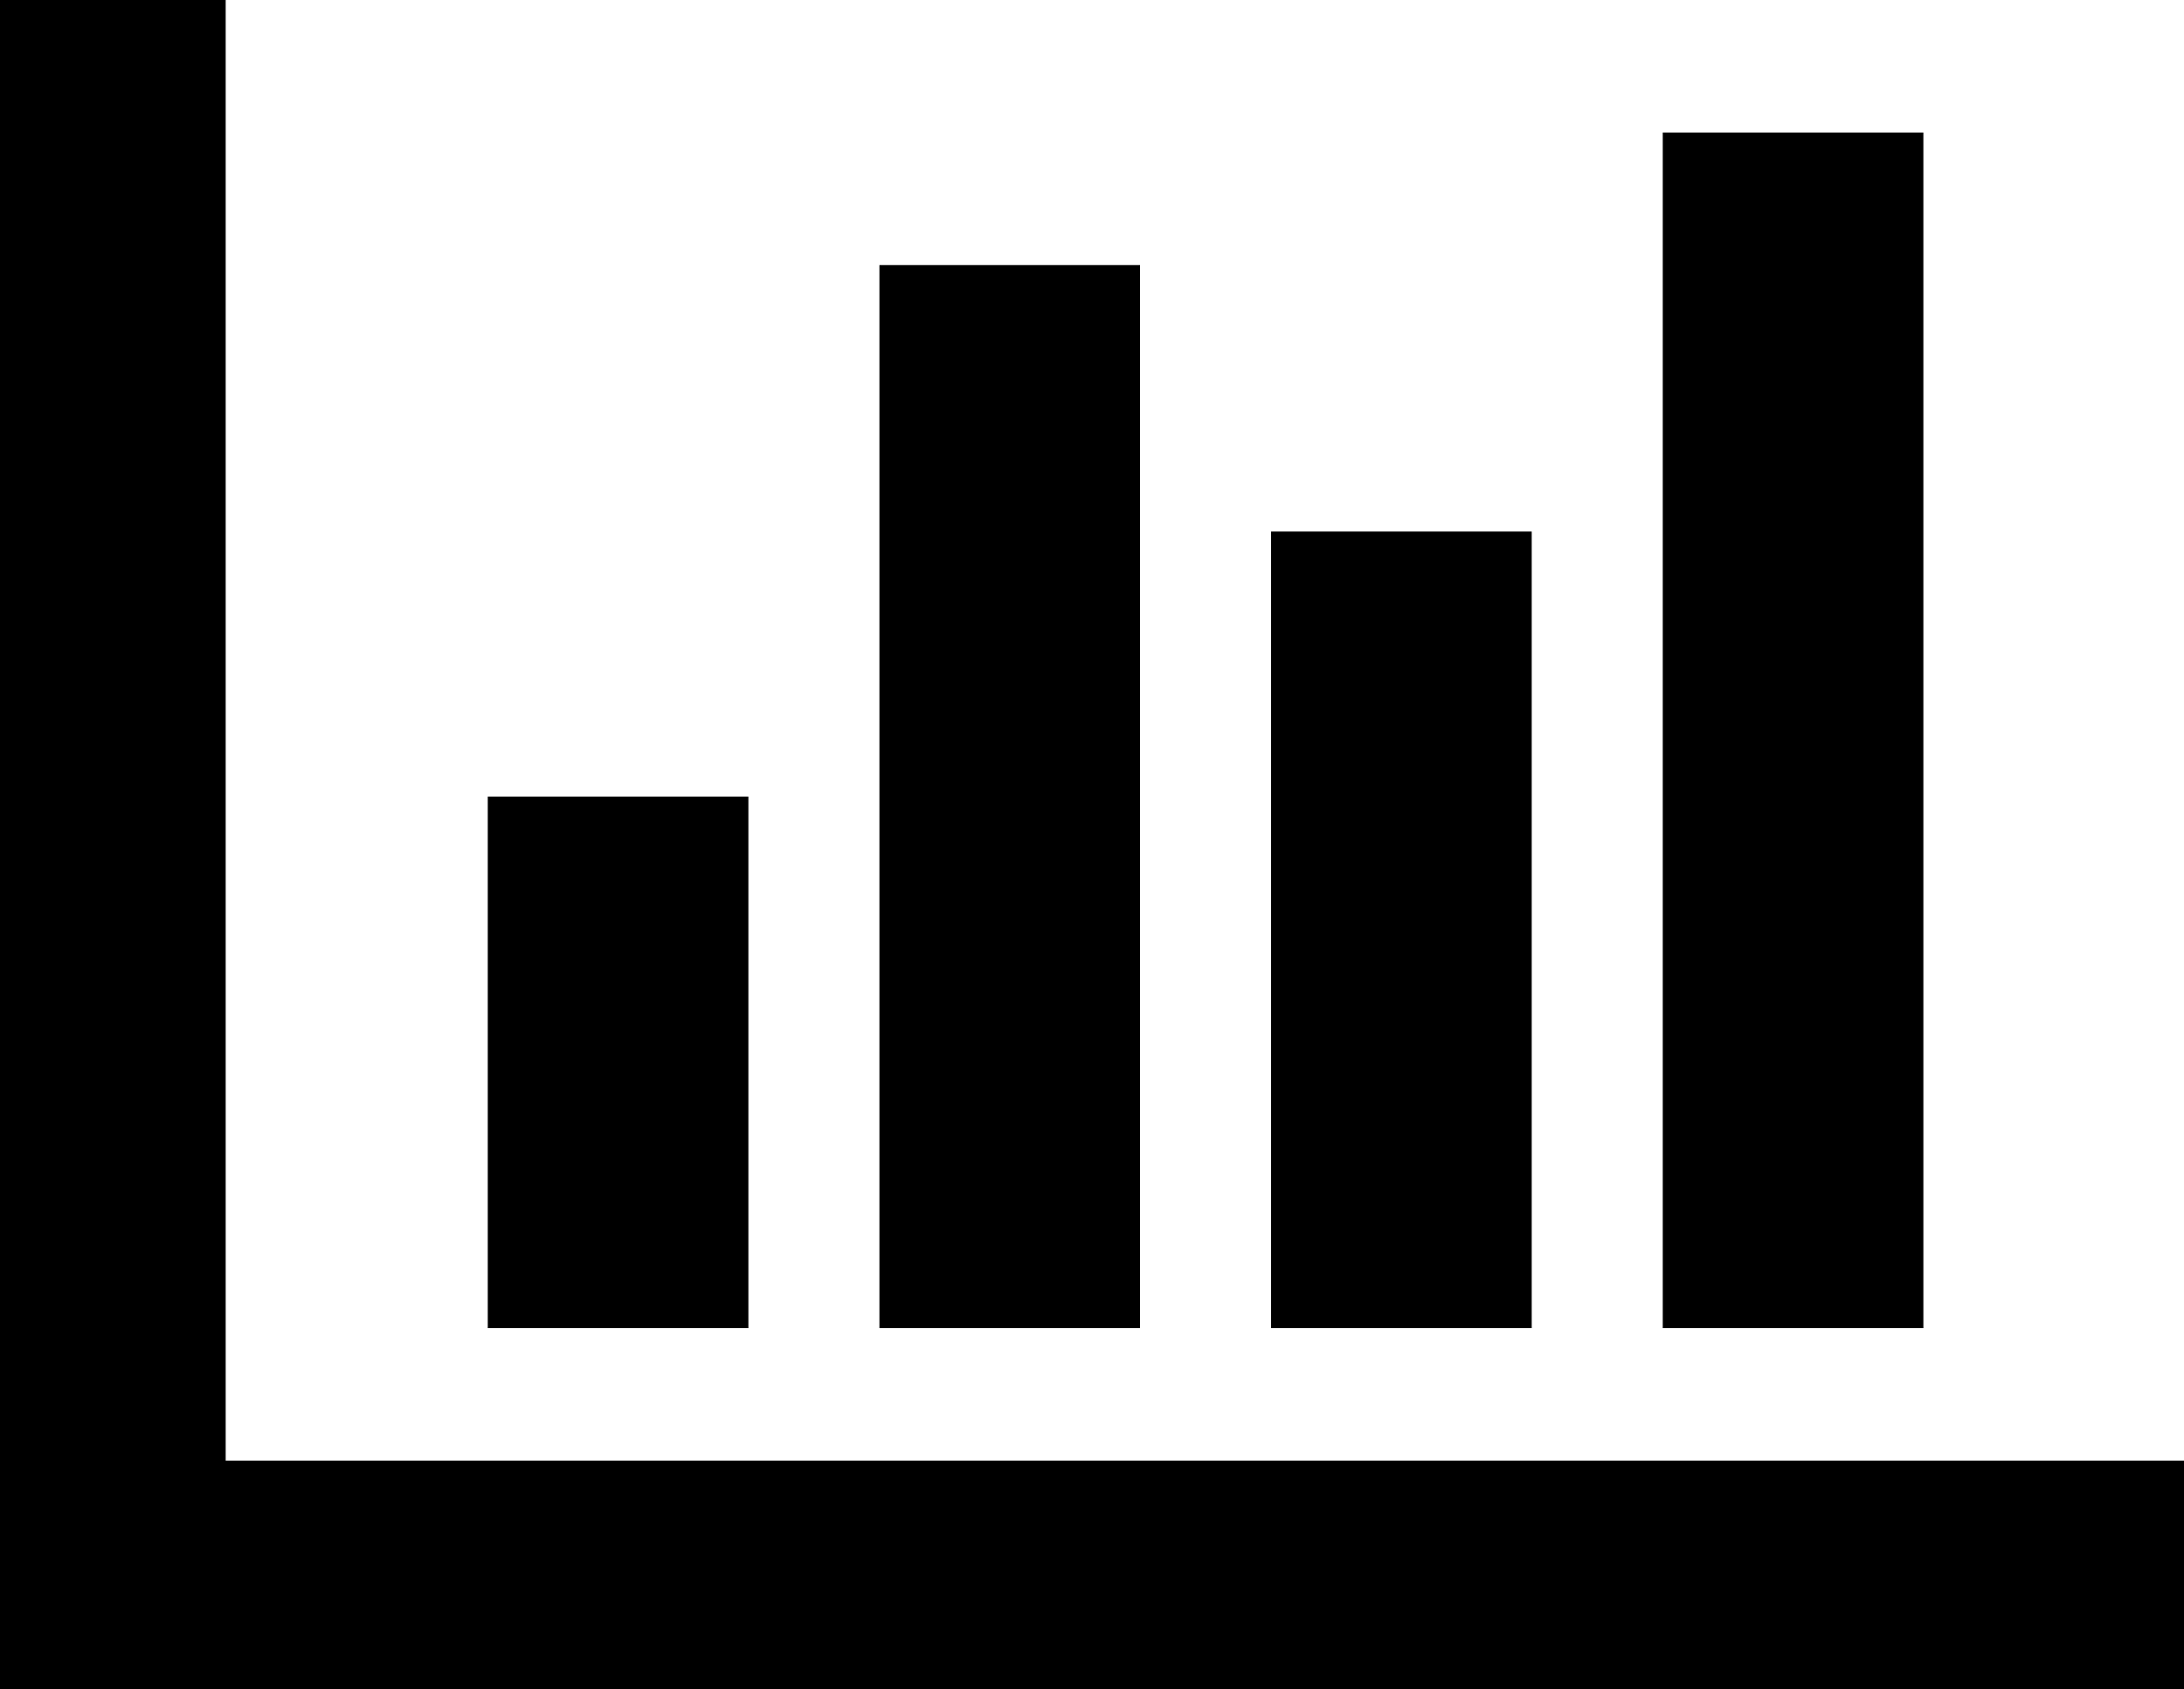 <?xml version="1.0" encoding="utf-8"?>
<!-- Generator: Adobe Illustrator 19.0.0, SVG Export Plug-In . SVG Version: 6.00 Build 0)  -->
<svg version="1.1" id="图层_1" xmlns:sketch="http://www.bohemiancoding.com/sketch/ns"
	 xmlns="http://www.w3.org/2000/svg" xmlns:xlink="http://www.w3.org/1999/xlink" x="0px" y="0px" viewBox="-825 543 150 116"
	 style="enable-background:new -825 543 150 116;" xml:space="preserve">
<title>fa-bar-chart</title>
<desc>Created with Sketch.</desc>
<path id="fa-bar-chart" sketch:type="MSShapeGroup" d="M-773.6,597.7h-17.9v36.5h17.9V597.7z M-746.7,561.2h-17.9v73h17.9V561.2z
	 M-675,643.3h-134.5V543H-825v116h150V643.3z M-719.8,579.5h-17.9v54.7h17.9V579.5z M-692.9,552.1h-17.9v82.1h17.9V552.1z"/>
</svg>
